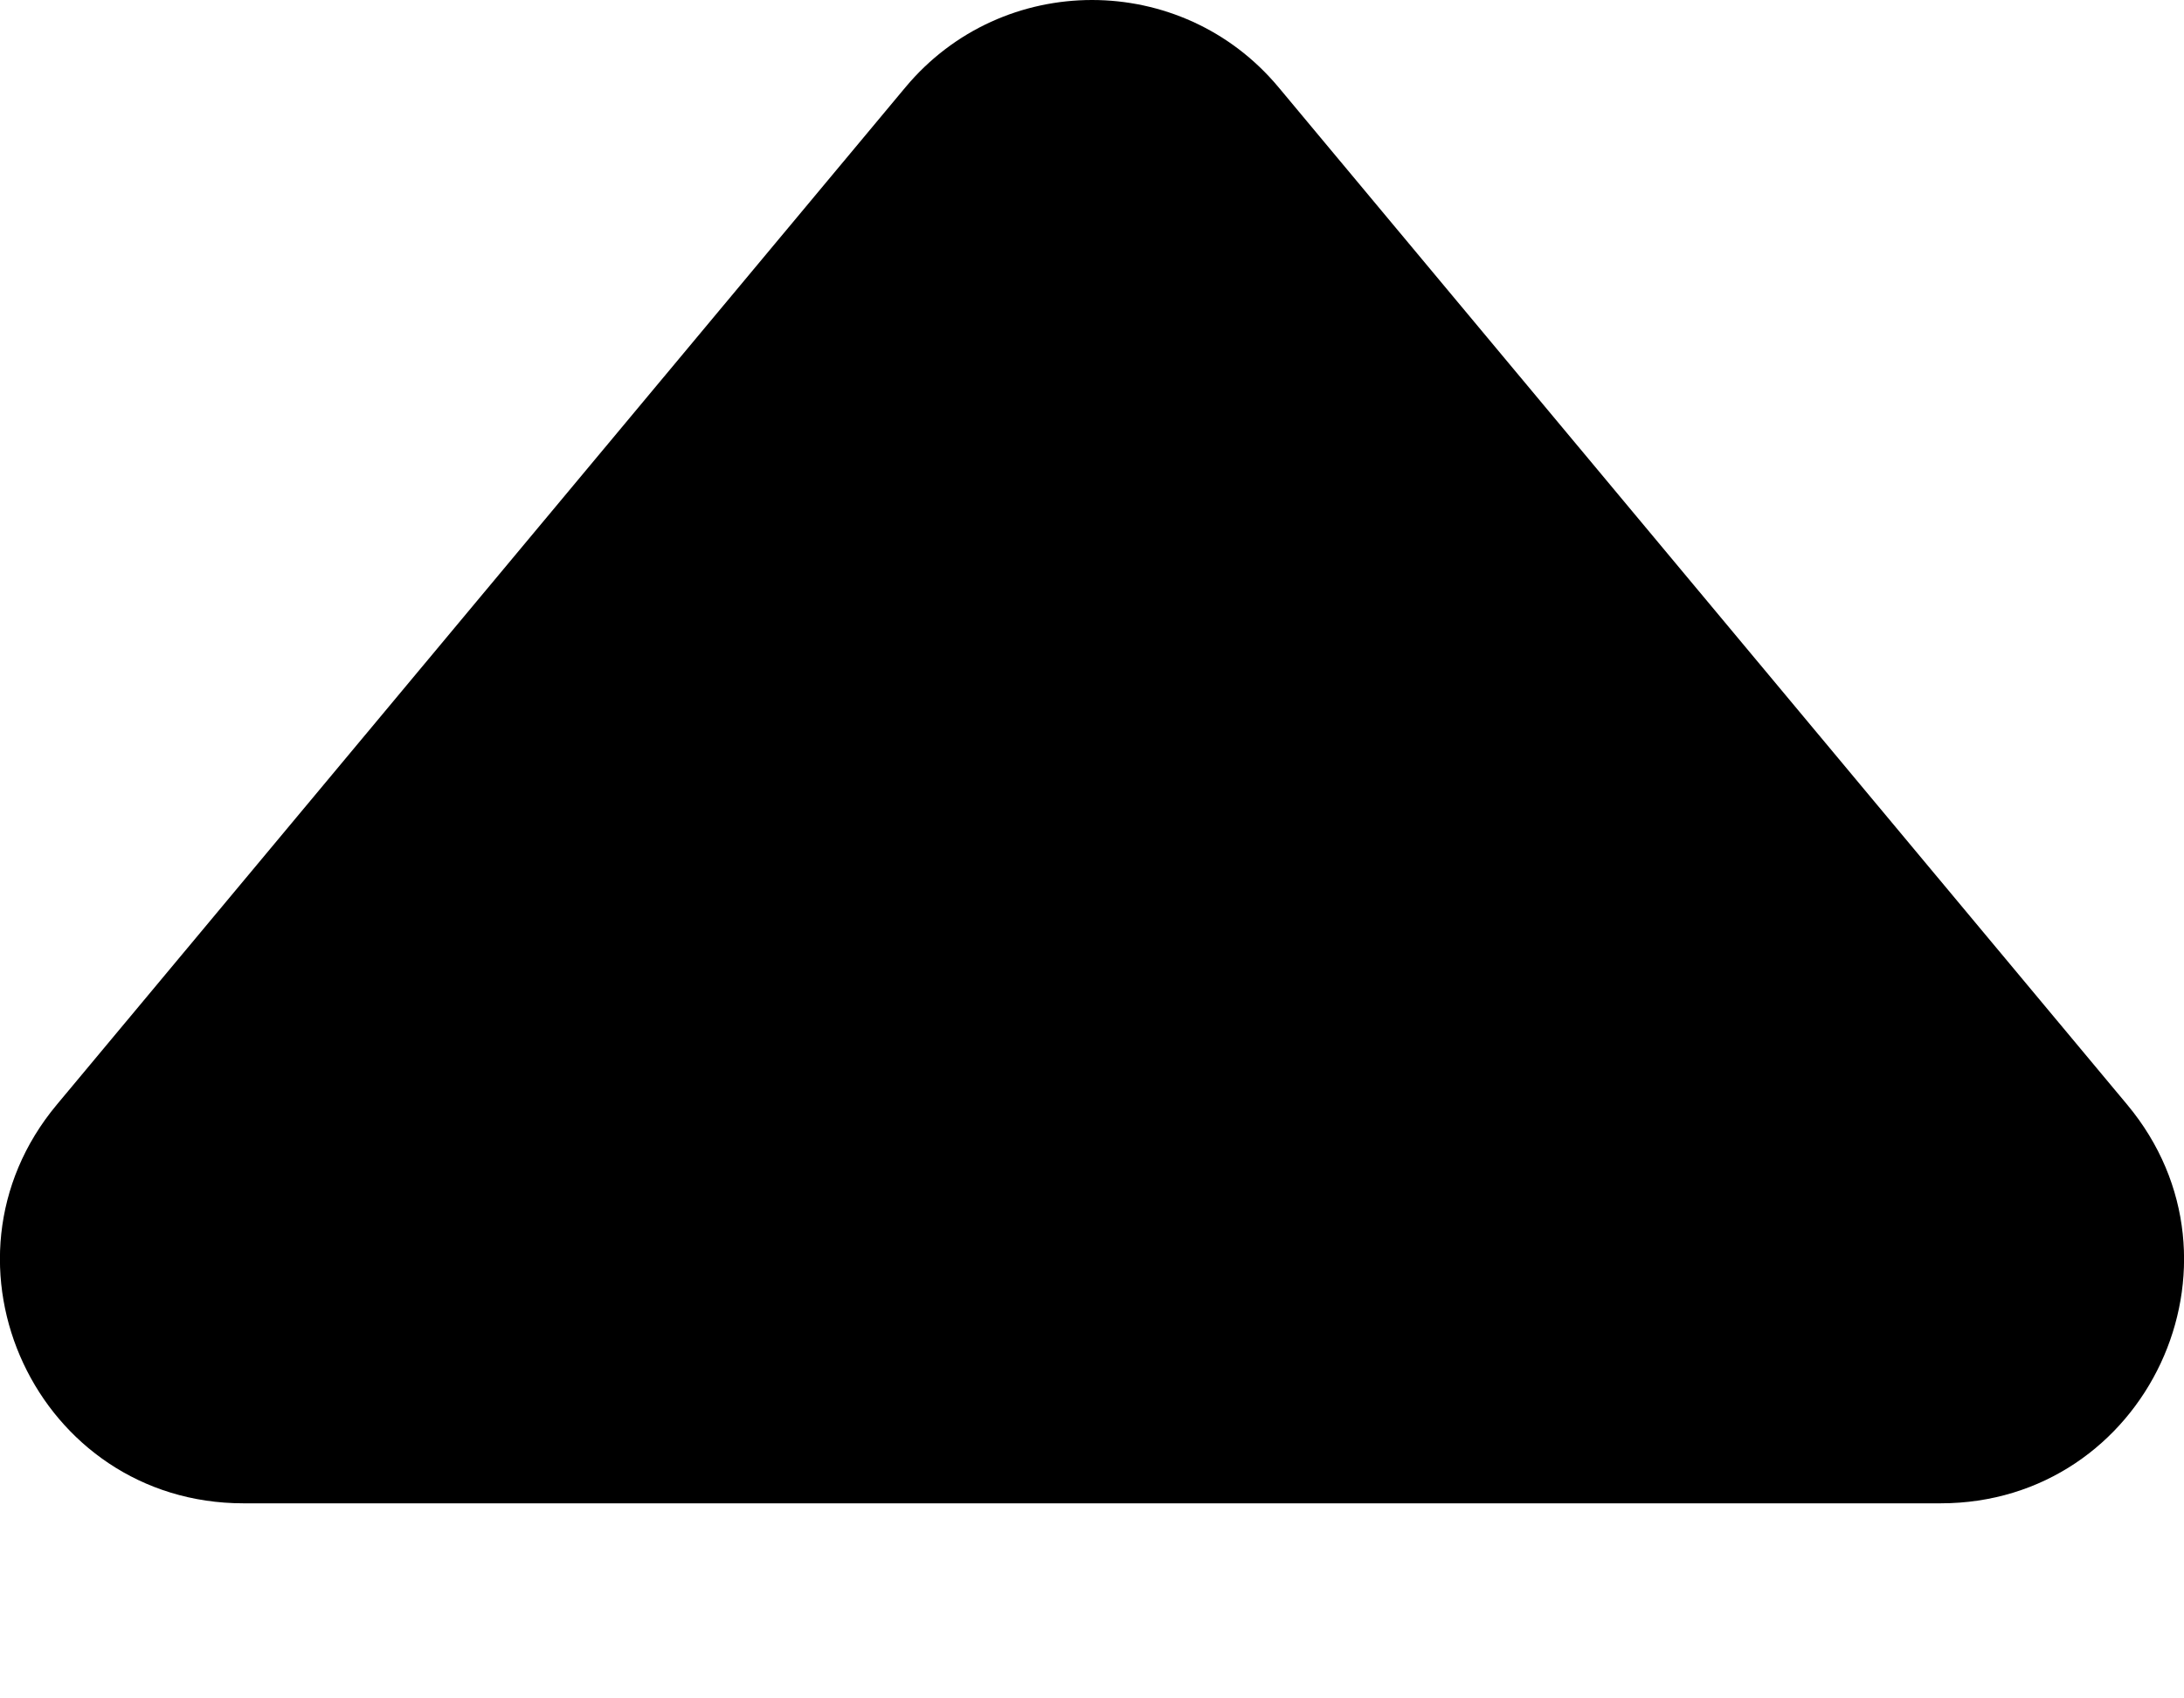 <svg width="9" height="7" viewBox="0 0 9 7" fill="none" xmlns="http://www.w3.org/2000/svg">
<path d="M3.731 0.36C4.131 -0.12 4.869 -0.12 5.269 0.36L8.766 4.553C9.31 5.205 8.846 6.196 7.997 6.196L1.003 6.196C0.154 6.196 -0.31 5.205 0.234 4.553L3.731 0.36Z" fill="black"/>
</svg>
